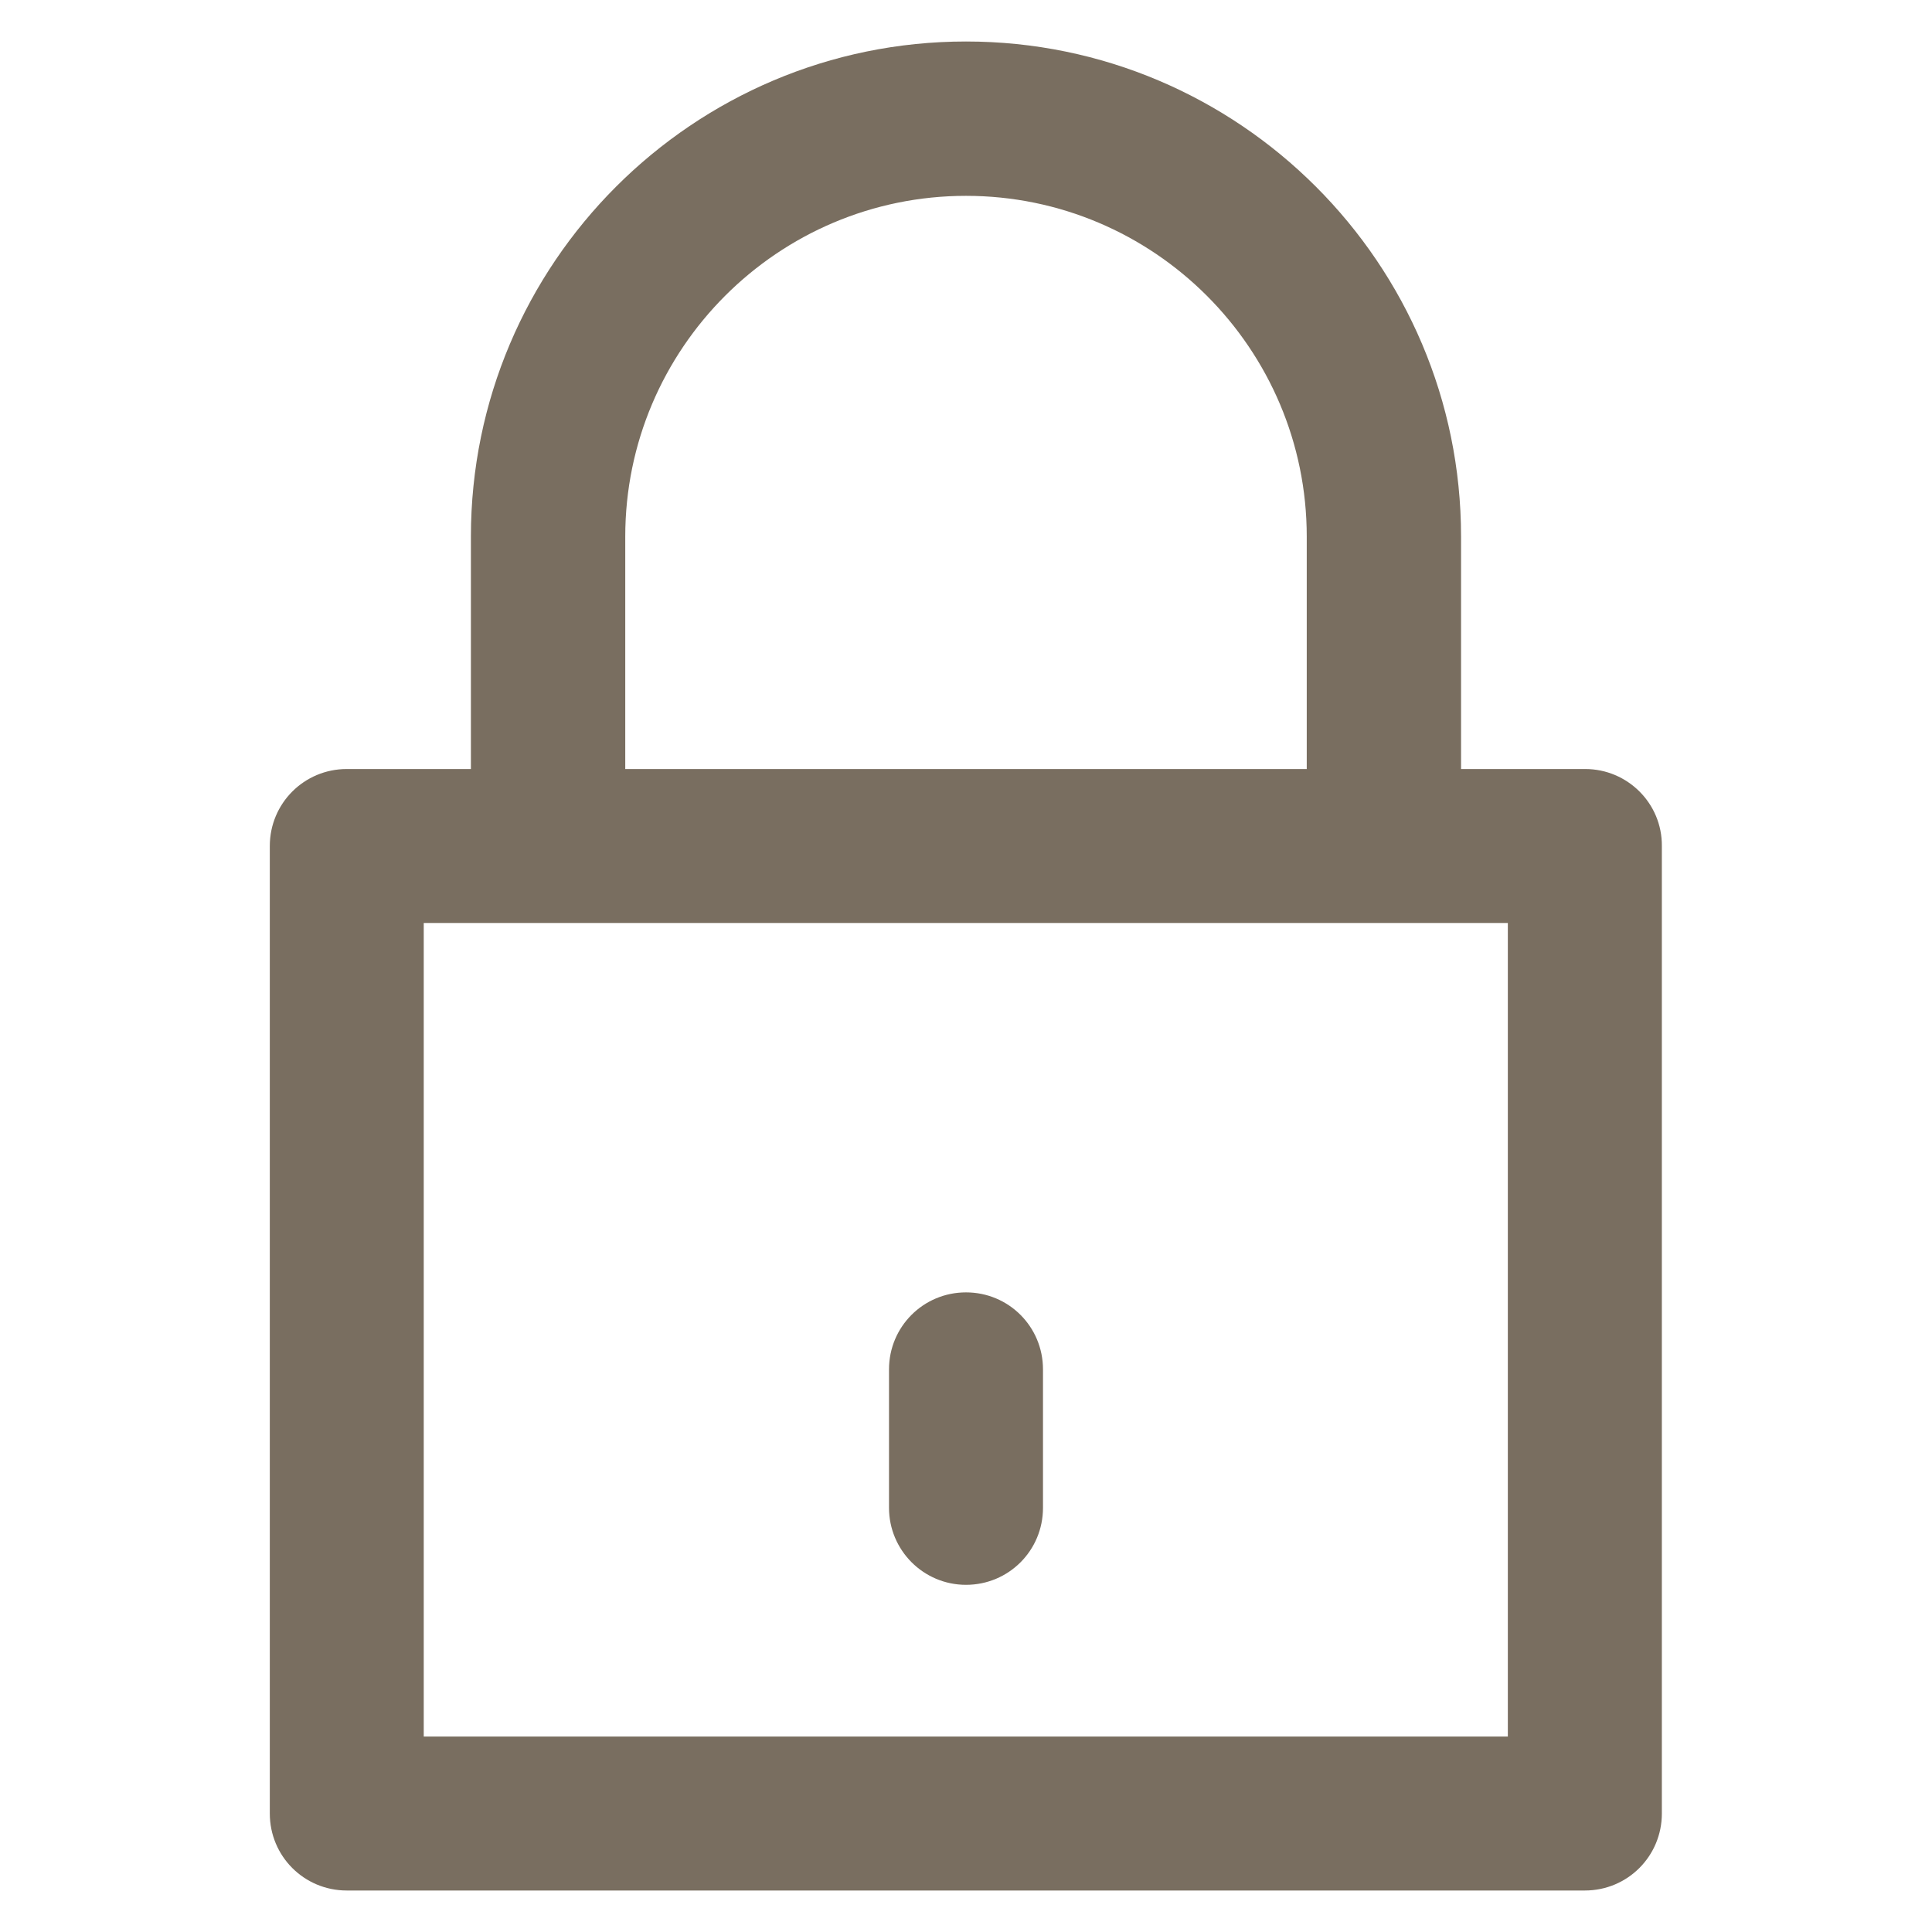 <?xml version="1.0" encoding="utf-8"?>
<!-- Generator: Adobe Illustrator 16.0.0, SVG Export Plug-In . SVG Version: 6.00 Build 0)  -->
<!DOCTYPE svg PUBLIC "-//W3C//DTD SVG 1.1//EN" "http://www.w3.org/Graphics/SVG/1.1/DTD/svg11.dtd">
<svg version="1.1" id="Layer_1" xmlns="http://www.w3.org/2000/svg" xmlns:xlink="http://www.w3.org/1999/xlink" x="0px" y="0px"
	 width="46px" height="46px" viewBox="0 0 46 46" enable-background="new 0 0 46 46" xml:space="preserve">
<g>
	<g>
		<path fill="#796E60" d="M35.91,41.346H10.089v-19.37h25.812v19.37H35.91z M14.887,12.776c0-4.474,3.639-8.113,8.113-8.113
			c4.475,0,8.113,3.639,8.113,8.113v5.534H14.887V12.776z M37.743,18.31h-2.956v-5.534c0-6.505-5.291-11.788-11.787-11.788
			c-6.496,0-11.788,5.283-11.788,11.788v5.534H8.257c-1.016,0-1.833,0.818-1.833,1.833v23.036c0,1.016,0.817,1.833,1.833,1.833
			h29.478c1.016,0,1.833-0.817,1.833-1.833V20.143C39.576,19.128,38.75,18.31,37.743,18.31z"/>
		<path fill="#796E60" d="M23,37.734c1.016,0,1.833-0.817,1.833-1.833v-3.297c0-1.016-0.817-1.833-1.833-1.833
			c-1.015,0-1.833,0.817-1.833,1.833v3.297C21.167,36.908,21.985,37.734,23,37.734z"/>
	</g>
</g>
</svg>
